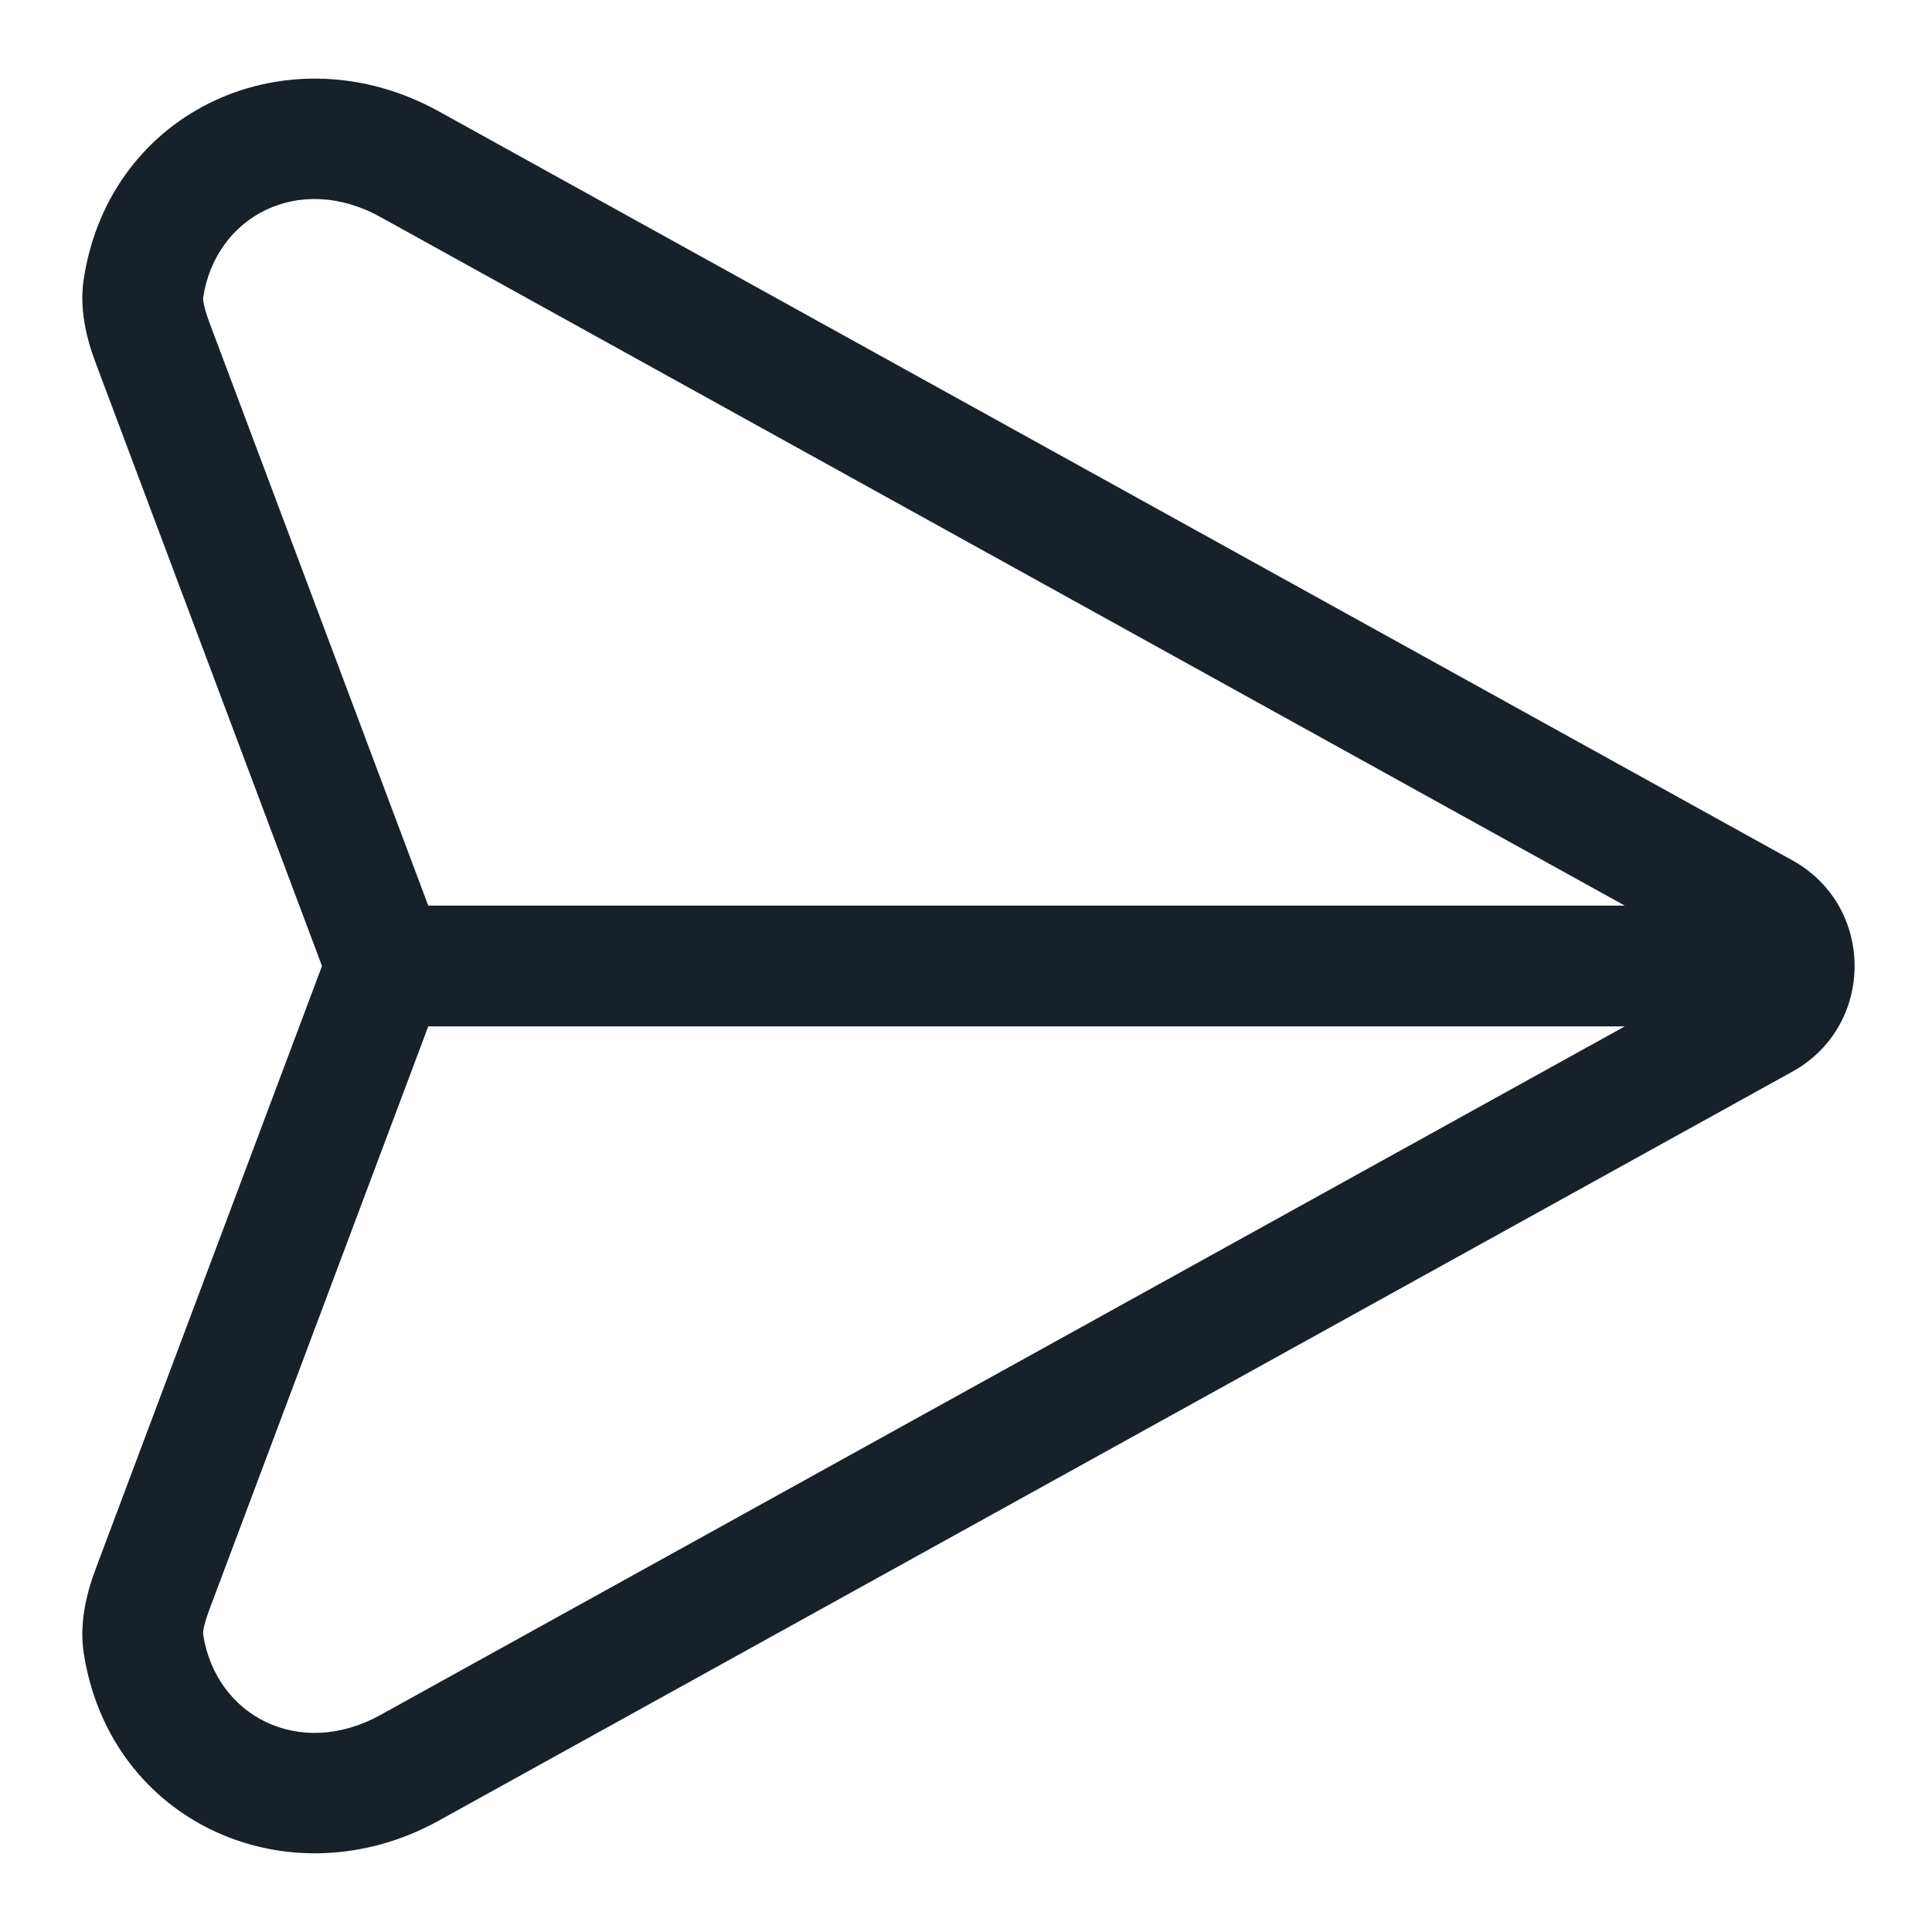 <svg width="12" height="12" viewBox="0 0 12 12" fill="none" xmlns="http://www.w3.org/2000/svg">
<g clip-path="url(#clip0_2266_40106)">
<path fill-rule="evenodd" clip-rule="evenodd" d="M2.66 6.375L1.298 10.004C1.279 10.055 1.269 10.094 1.264 10.12C1.261 10.142 1.262 10.151 1.262 10.153C1.34 10.657 1.858 10.931 2.363 10.652L10.092 6.375H2.66ZM10.092 5.625L2.363 1.348C1.858 1.068 1.339 1.343 1.262 1.847C1.262 1.847 1.262 1.847 1.262 1.847C1.262 1.847 1.261 1.856 1.264 1.879C1.269 1.906 1.279 1.944 1.298 1.996L2.66 5.625H10.092ZM0.596 2.259L2 6L0.596 9.74C0.532 9.909 0.493 10.089 0.52 10.267C0.684 11.328 1.802 11.819 2.726 11.308L11.133 6.656C11.648 6.371 11.648 5.629 11.133 5.344L2.726 0.692C1.802 0.18 0.684 0.672 0.52 1.733C0.493 1.911 0.532 2.091 0.596 2.259Z" fill="#18202A"/>
</g>
<defs>
<clipPath id="clip0_2266_40106">
<rect width="12" height="12" fill="white"/>
</clipPath>
</defs>
</svg>
